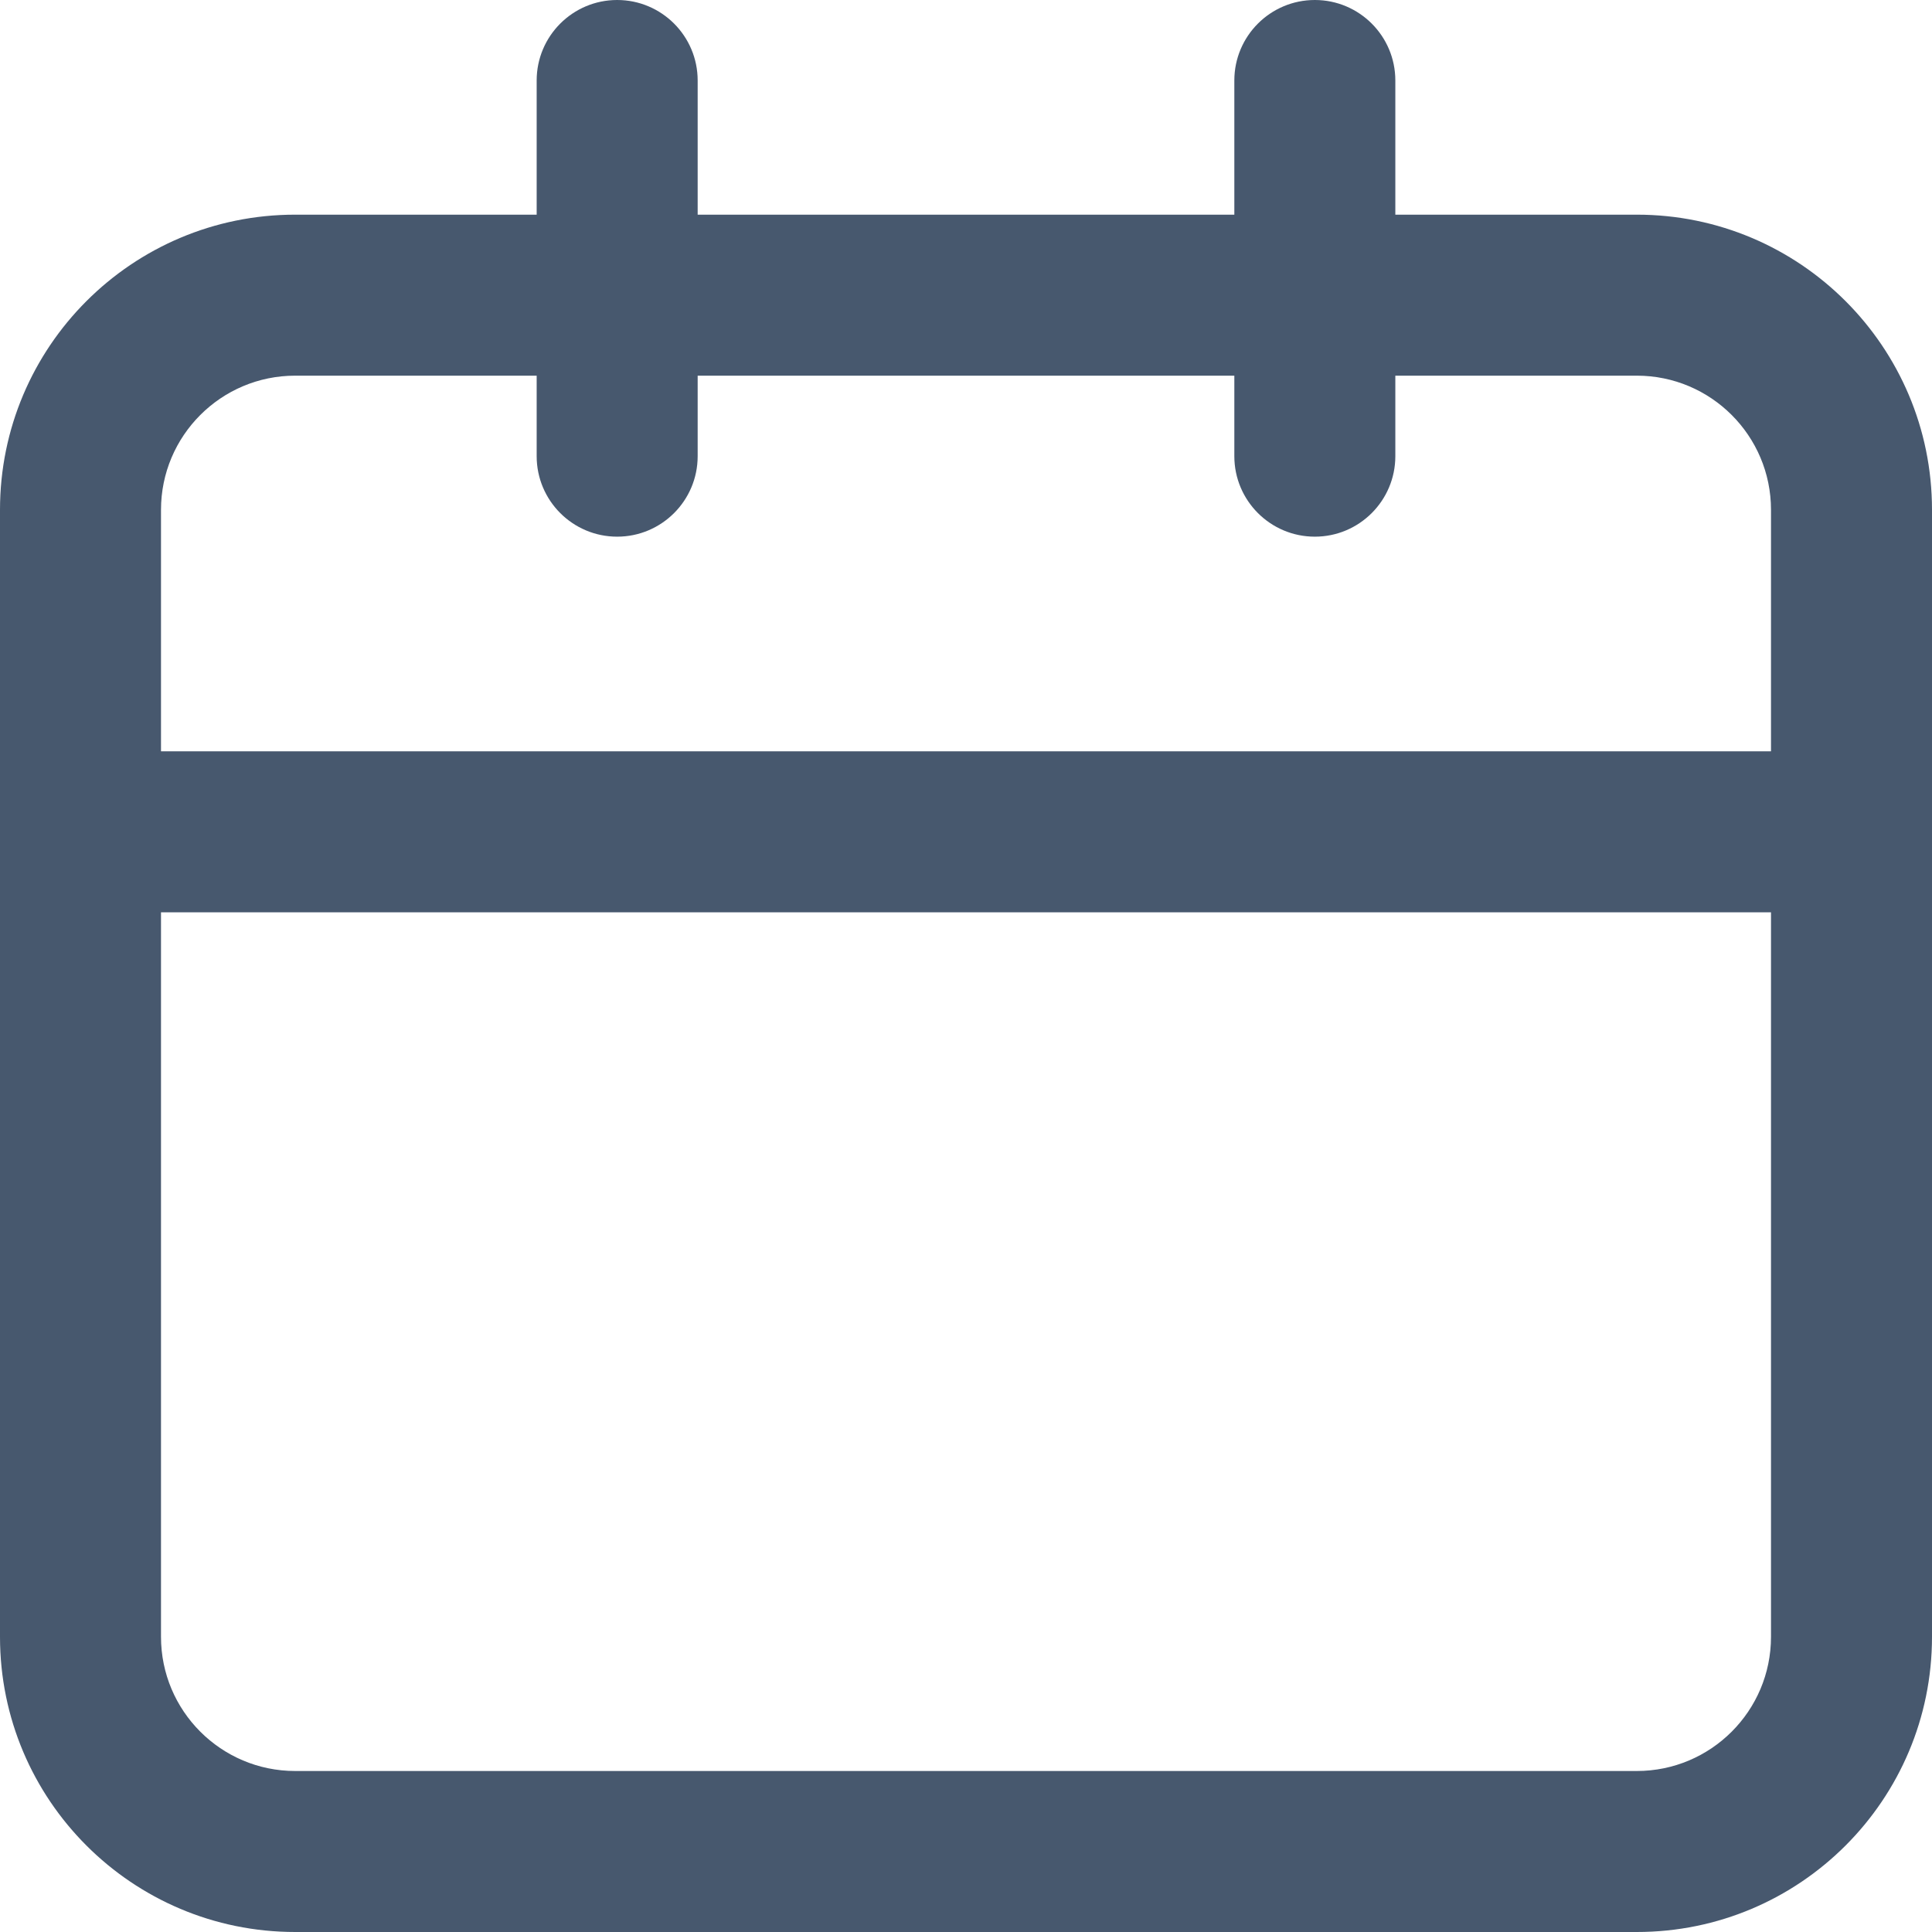<svg width="18" height="18" viewBox="0 0 18 18" fill="none" xmlns="http://www.w3.org/2000/svg">
<path fill-rule="evenodd" clip-rule="evenodd" d="M5.75 0C6.164 0 6.5 0.336 6.5 0.75V2H11.5V0.75C11.5 0.336 11.836 0 12.25 0C12.664 0 13 0.336 13 0.75V2H15.25C16.769 2 18 3.231 18 4.75V15.25C18 16.769 16.769 18 15.25 18H2.75C1.231 18 0 16.769 0 15.25V4.75C0 3.231 1.231 2 2.75 2H5V0.75C5 0.336 5.336 0 5.75 0ZM5 3.5H2.75C2.06 3.5 1.5 4.06 1.5 4.75V7H16.5V4.75C16.5 4.06 15.94 3.5 15.25 3.5H13V4.25C13 4.664 12.664 5 12.25 5C11.836 5 11.5 4.664 11.5 4.25V3.5H6.5V4.25C6.5 4.664 6.164 5 5.75 5C5.336 5 5 4.664 5 4.25V3.5ZM16.5 8.5H1.5V15.25C1.5 15.94 2.06 16.5 2.75 16.5H15.25C15.94 16.5 16.5 15.94 16.5 15.25V8.5Z" fill="#47586E"/>
</svg>
